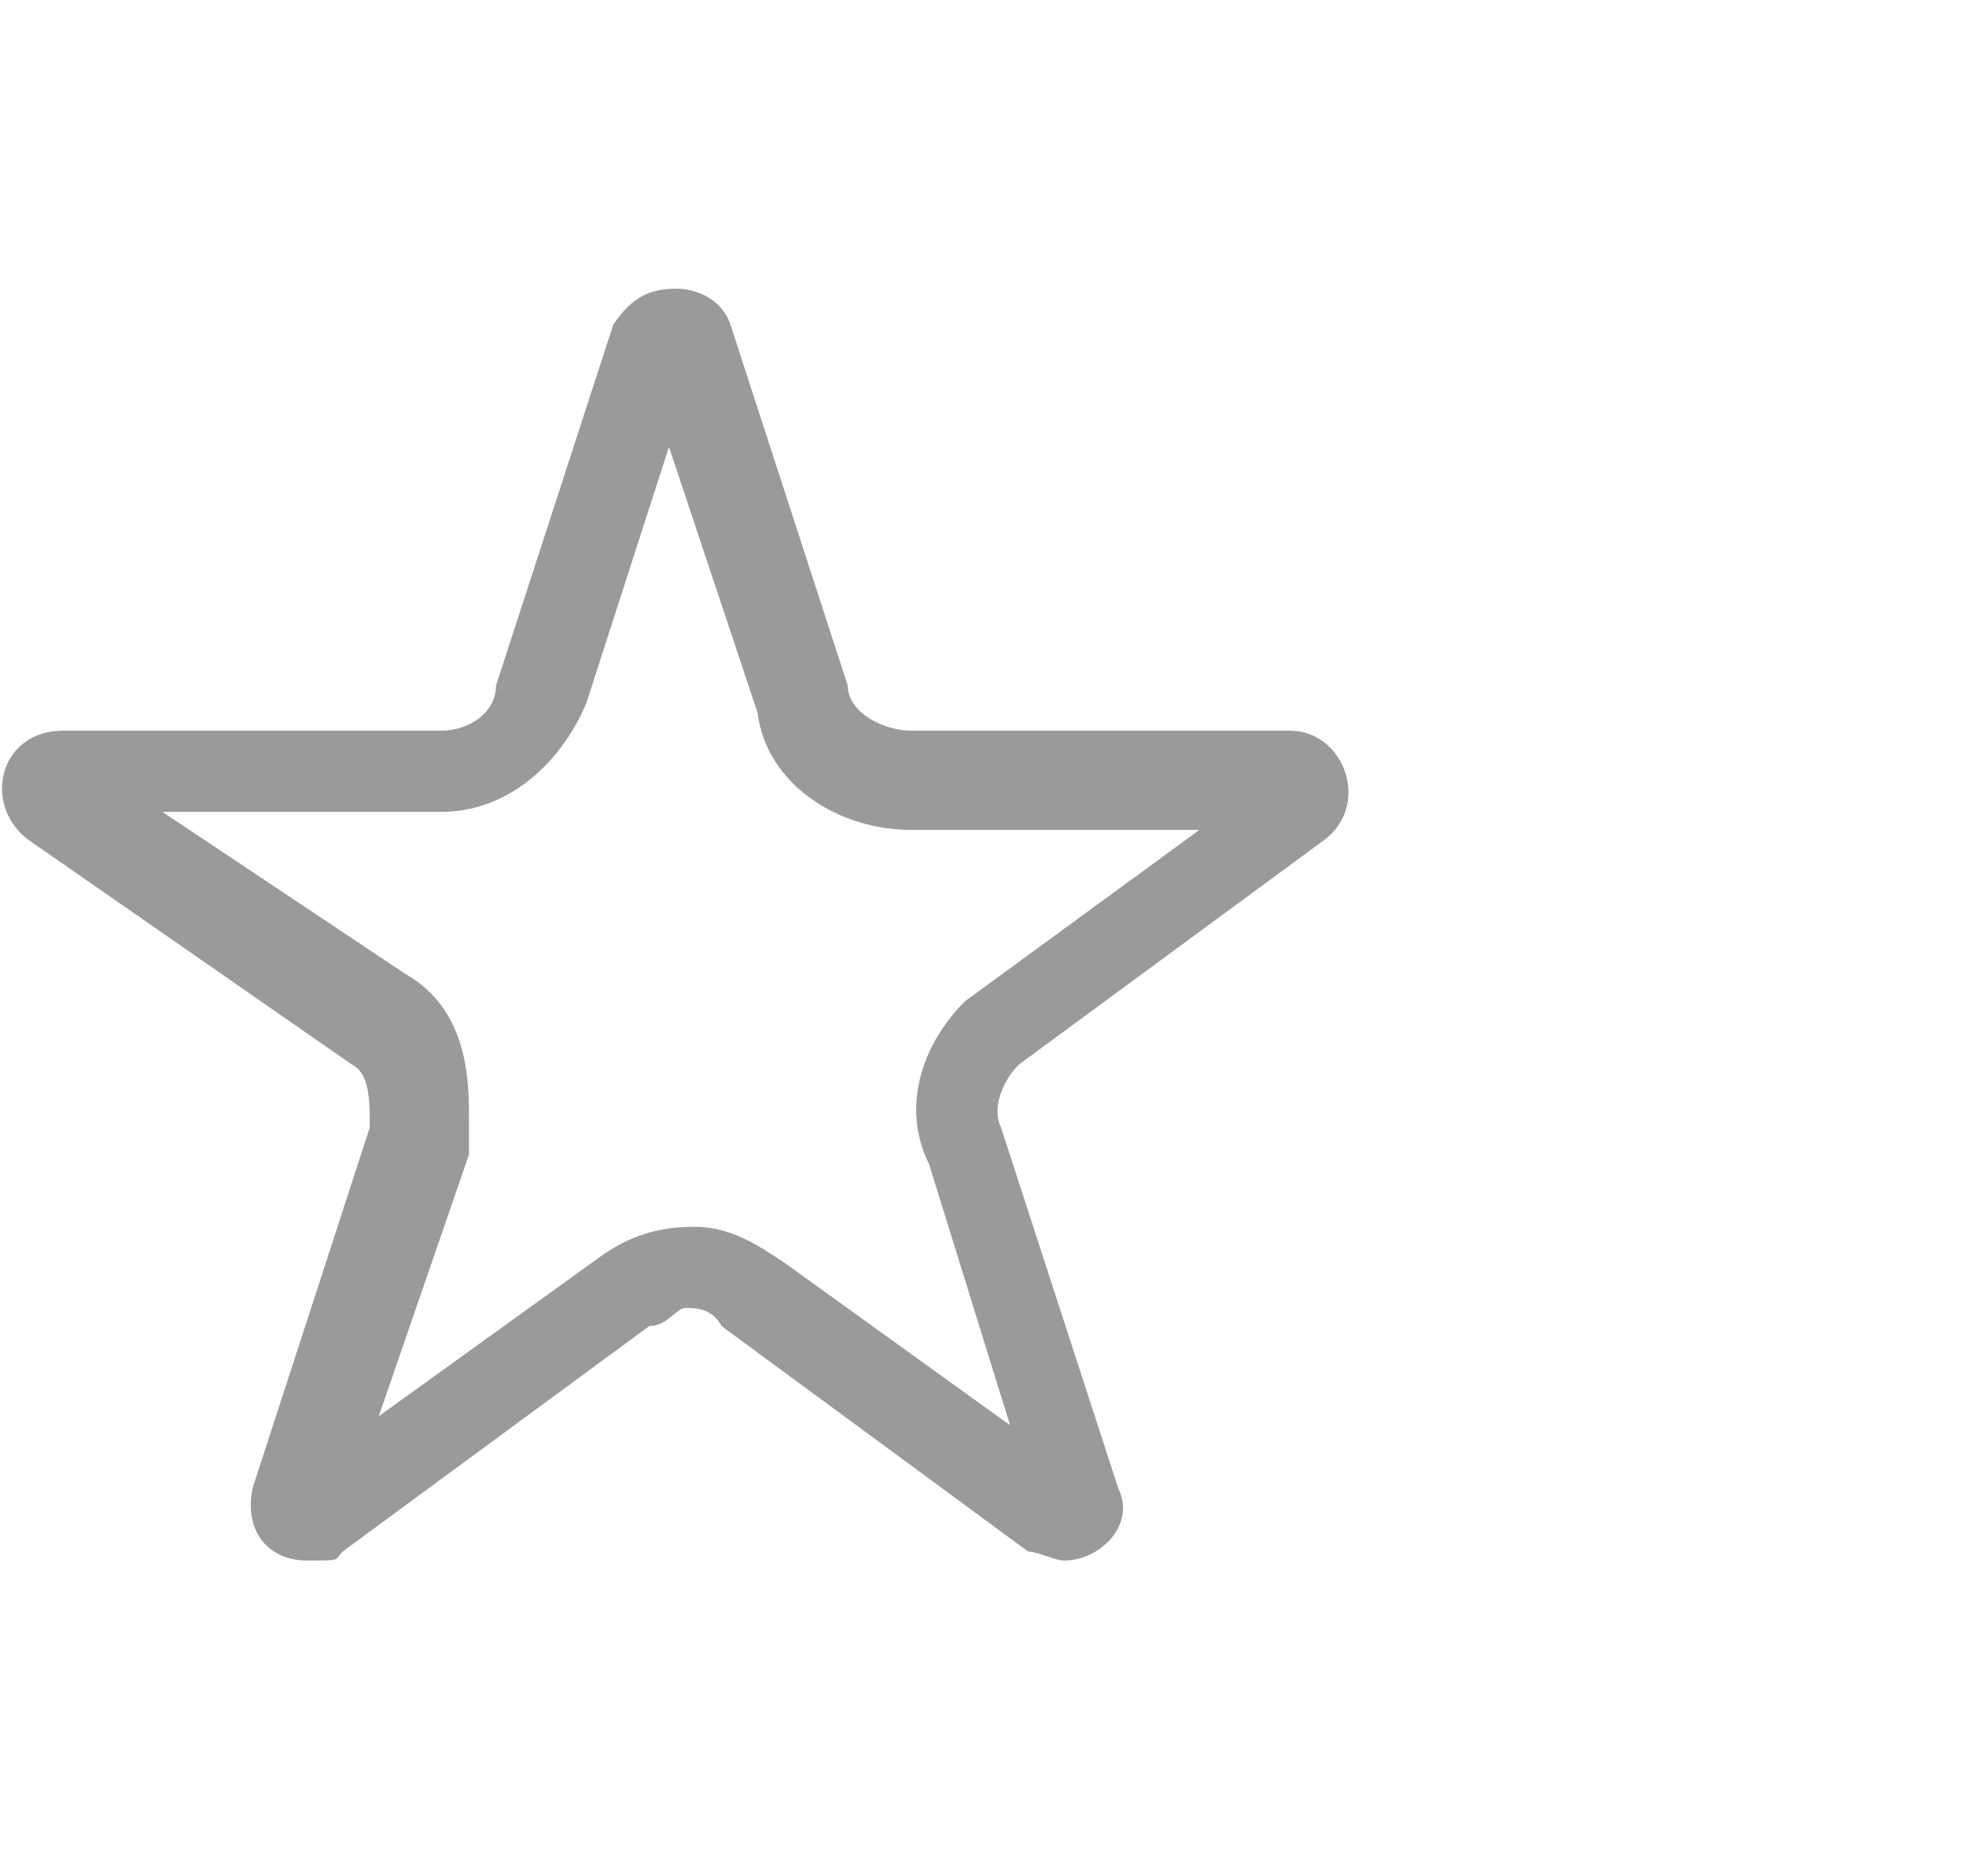 <?xml version="1.0" encoding="UTF-8"?>
<svg id="Ebene_1" xmlns="http://www.w3.org/2000/svg" xmlns:xlink="http://www.w3.org/1999/xlink" version="1.1" viewBox="0 0 21.8 20.8">
  <!-- Generator: Adobe Illustrator 29.2.1, SVG Export Plug-In . SVG Version: 2.1.0 Build 116)  -->
  <defs>
    <style>
      .st0 {
        fill: #9b9a9a;
      }
    </style>
  </defs>
  <path class="st0" d="M7.4,4.9l1,3c.1.8.9,1.3,1.7,1.3h3.2l-2.6,1.9h0s0,0,0,0c-.5.5-.7,1.2-.4,1.8l.9,2.9-2.5-1.8c-.3-.2-.6-.4-1-.4s-.7.1-1,.3l-2.5,1.8,1-2.9v-.2s0-.2,0-.2c0-.4,0-1.2-.7-1.6l-2.7-1.8h3.1c.7,0,1.3-.5,1.6-1.2l1-3.1M7.5,3.2c-.3,0-.5.1-.7.4l-1.3,4c0,.3-.3.5-.6.5H.7c-.7,0-.9.8-.4,1.2l3.6,2.5c.2.1.2.4.2.7l-1.3,4c-.1.5.2.8.6.8s.3,0,.4-.1l3.4-2.5c.2,0,.3-.2.4-.2s.3,0,.4.2l3.4,2.5c.1,0,.3.1.4.1.4,0,.8-.4.6-.8l-1.3-4c-.1-.2,0-.5.2-.7l3.4-2.5c.5-.4.2-1.2-.4-1.2h-4.2c-.3,0-.7-.2-.7-.5l-1.3-4c-.1-.3-.4-.4-.6-.4h0Z"/>
</svg>
